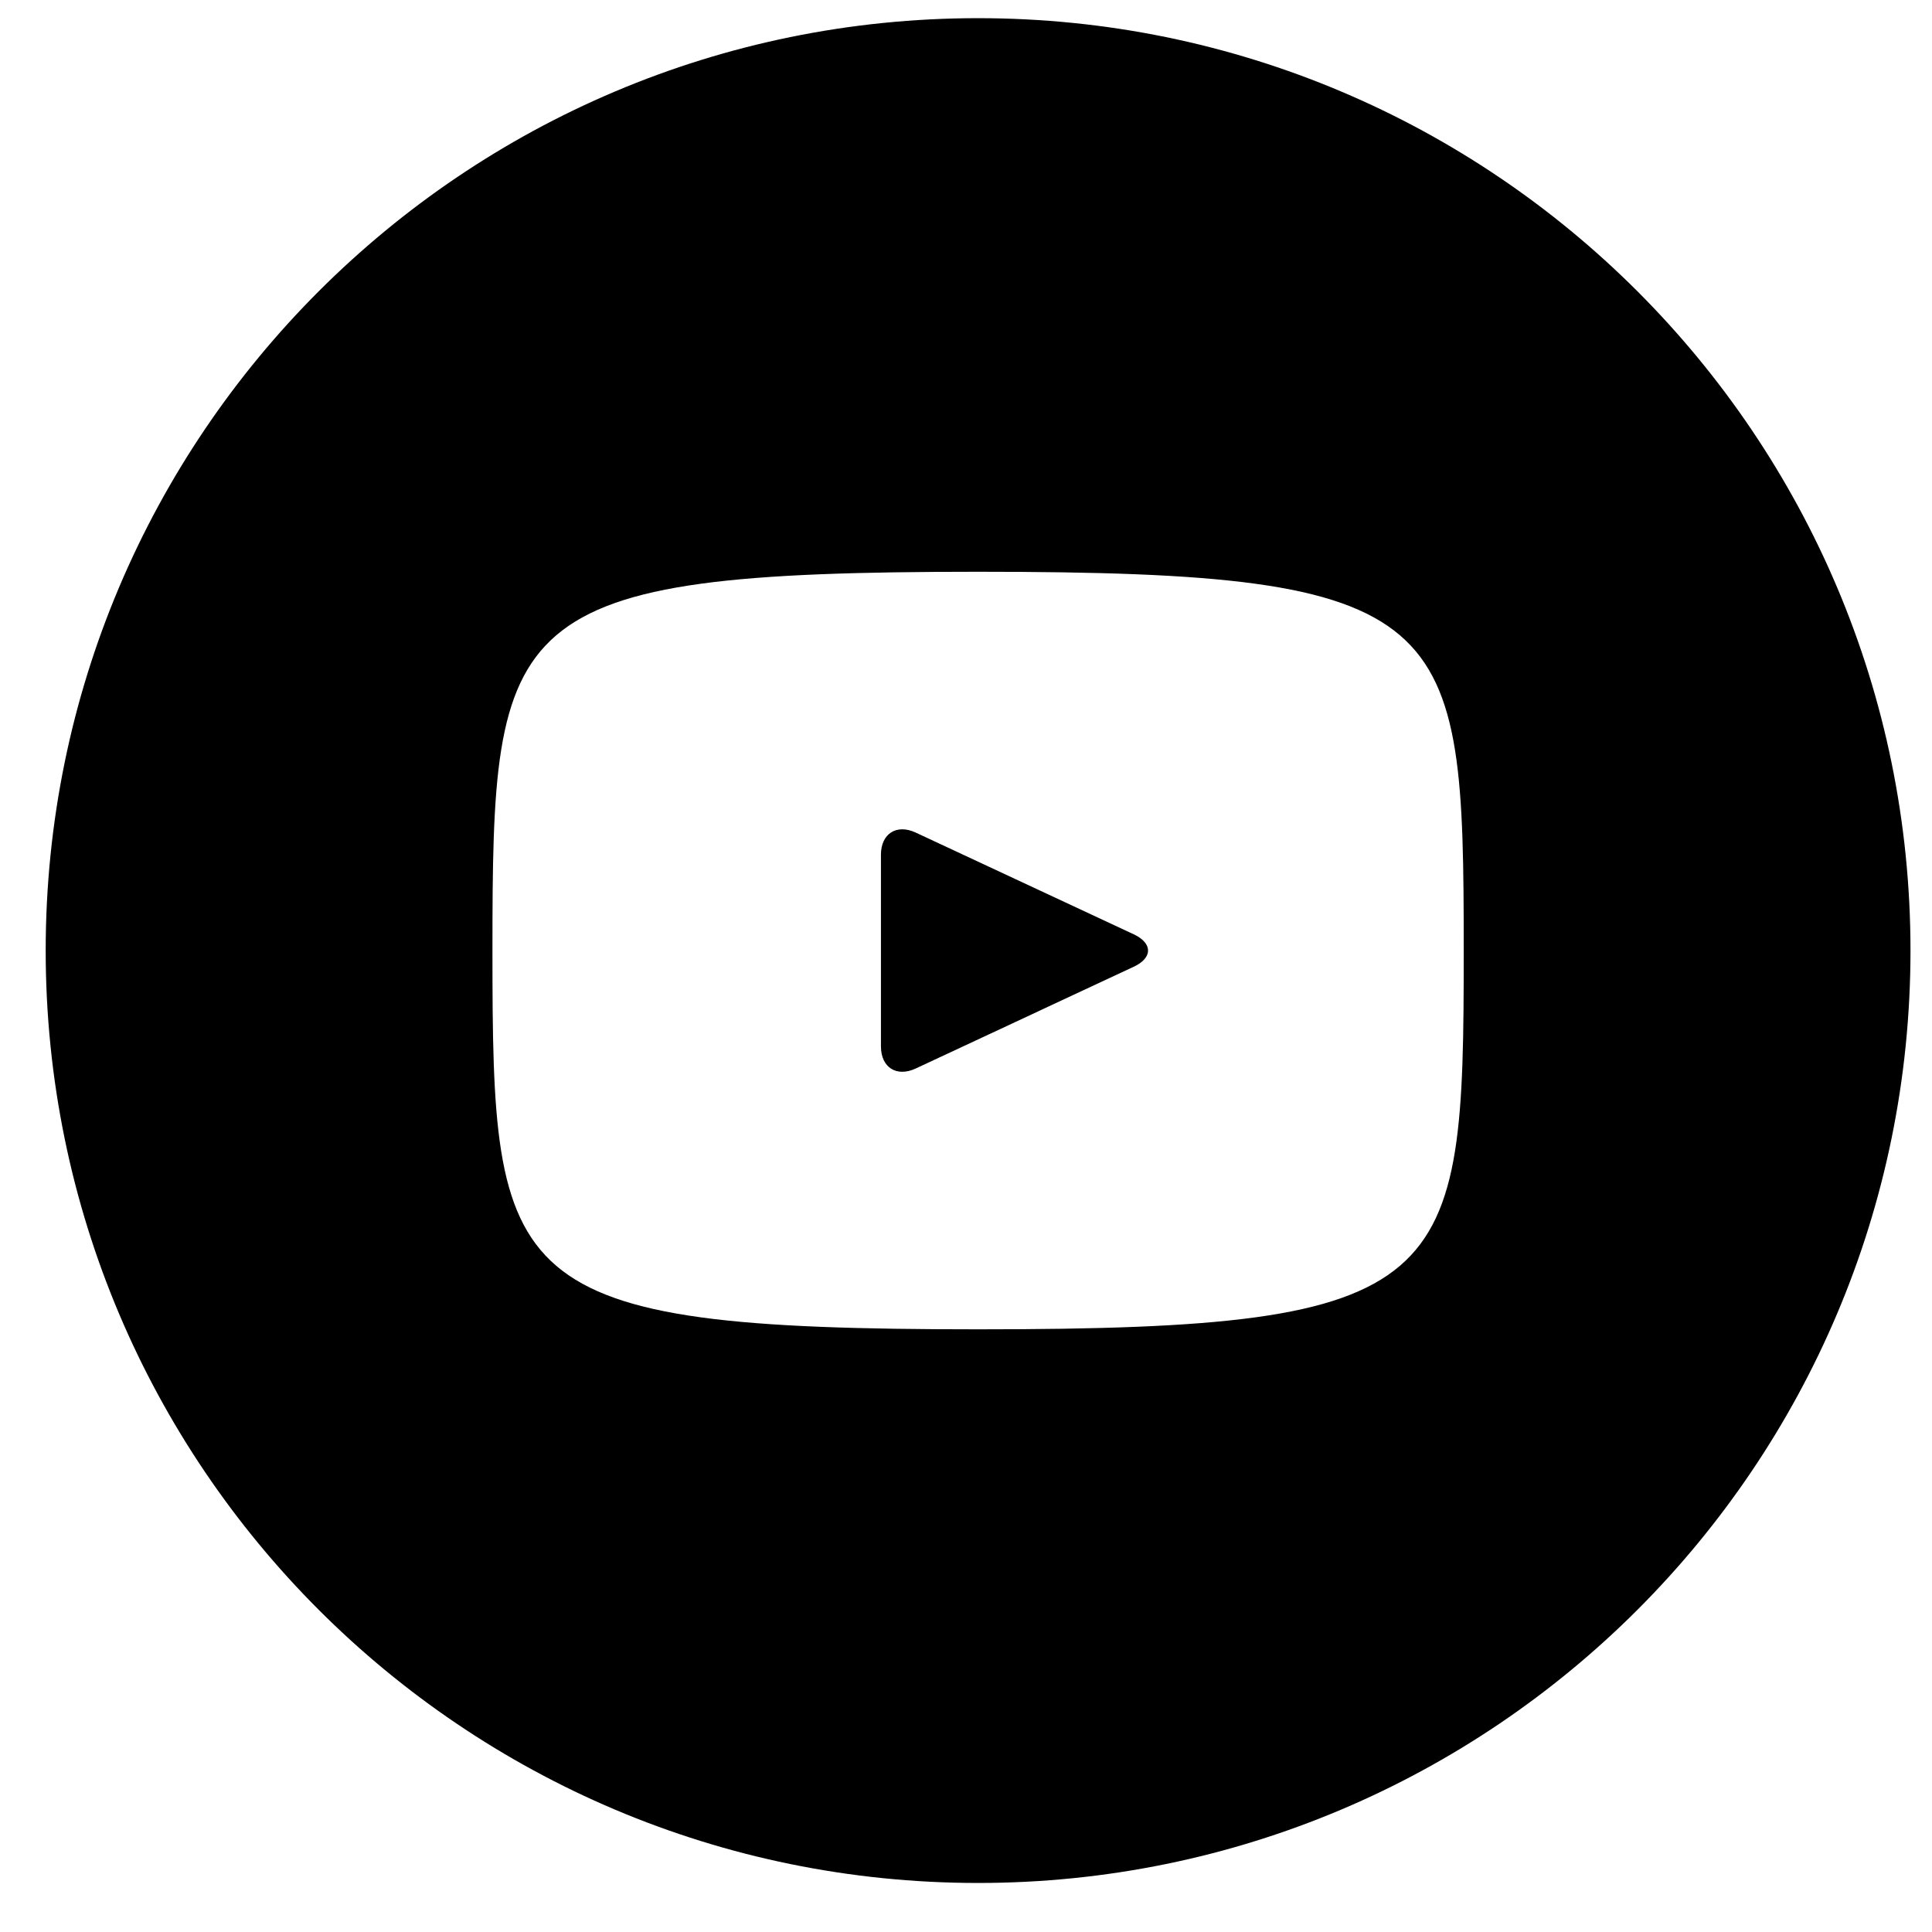 <svg width="37" height="37" viewBox="0 0 37 37" fill="none" xmlns="http://www.w3.org/2000/svg">
<g clip-path="url(#clip0_992_3265)">
<path d="M21.713 17.893L17.535 15.944C17.171 15.775 16.871 15.965 16.871 16.368V20.04C16.871 20.444 17.171 20.633 17.535 20.464L21.711 18.515C22.078 18.344 22.078 18.065 21.713 17.893ZM18.732 0.348C8.869 0.348 0.875 8.342 0.875 18.204C0.875 28.066 8.869 36.061 18.732 36.061C28.593 36.061 36.588 28.066 36.588 18.204C36.588 8.342 28.593 0.348 18.732 0.348ZM18.732 25.458C9.591 25.458 9.431 24.634 9.431 18.204C9.431 11.774 9.591 10.95 18.732 10.95C27.872 10.95 28.032 11.774 28.032 18.204C28.032 24.634 27.872 25.458 18.732 25.458Z" fill="black"/>
</g>
<defs>
<clipPath id="clip0_992_3265">
<rect width="35.713" height="35.713" fill="white" transform="translate(0.875 0.348)"/>
</clipPath>
</defs>
</svg>
